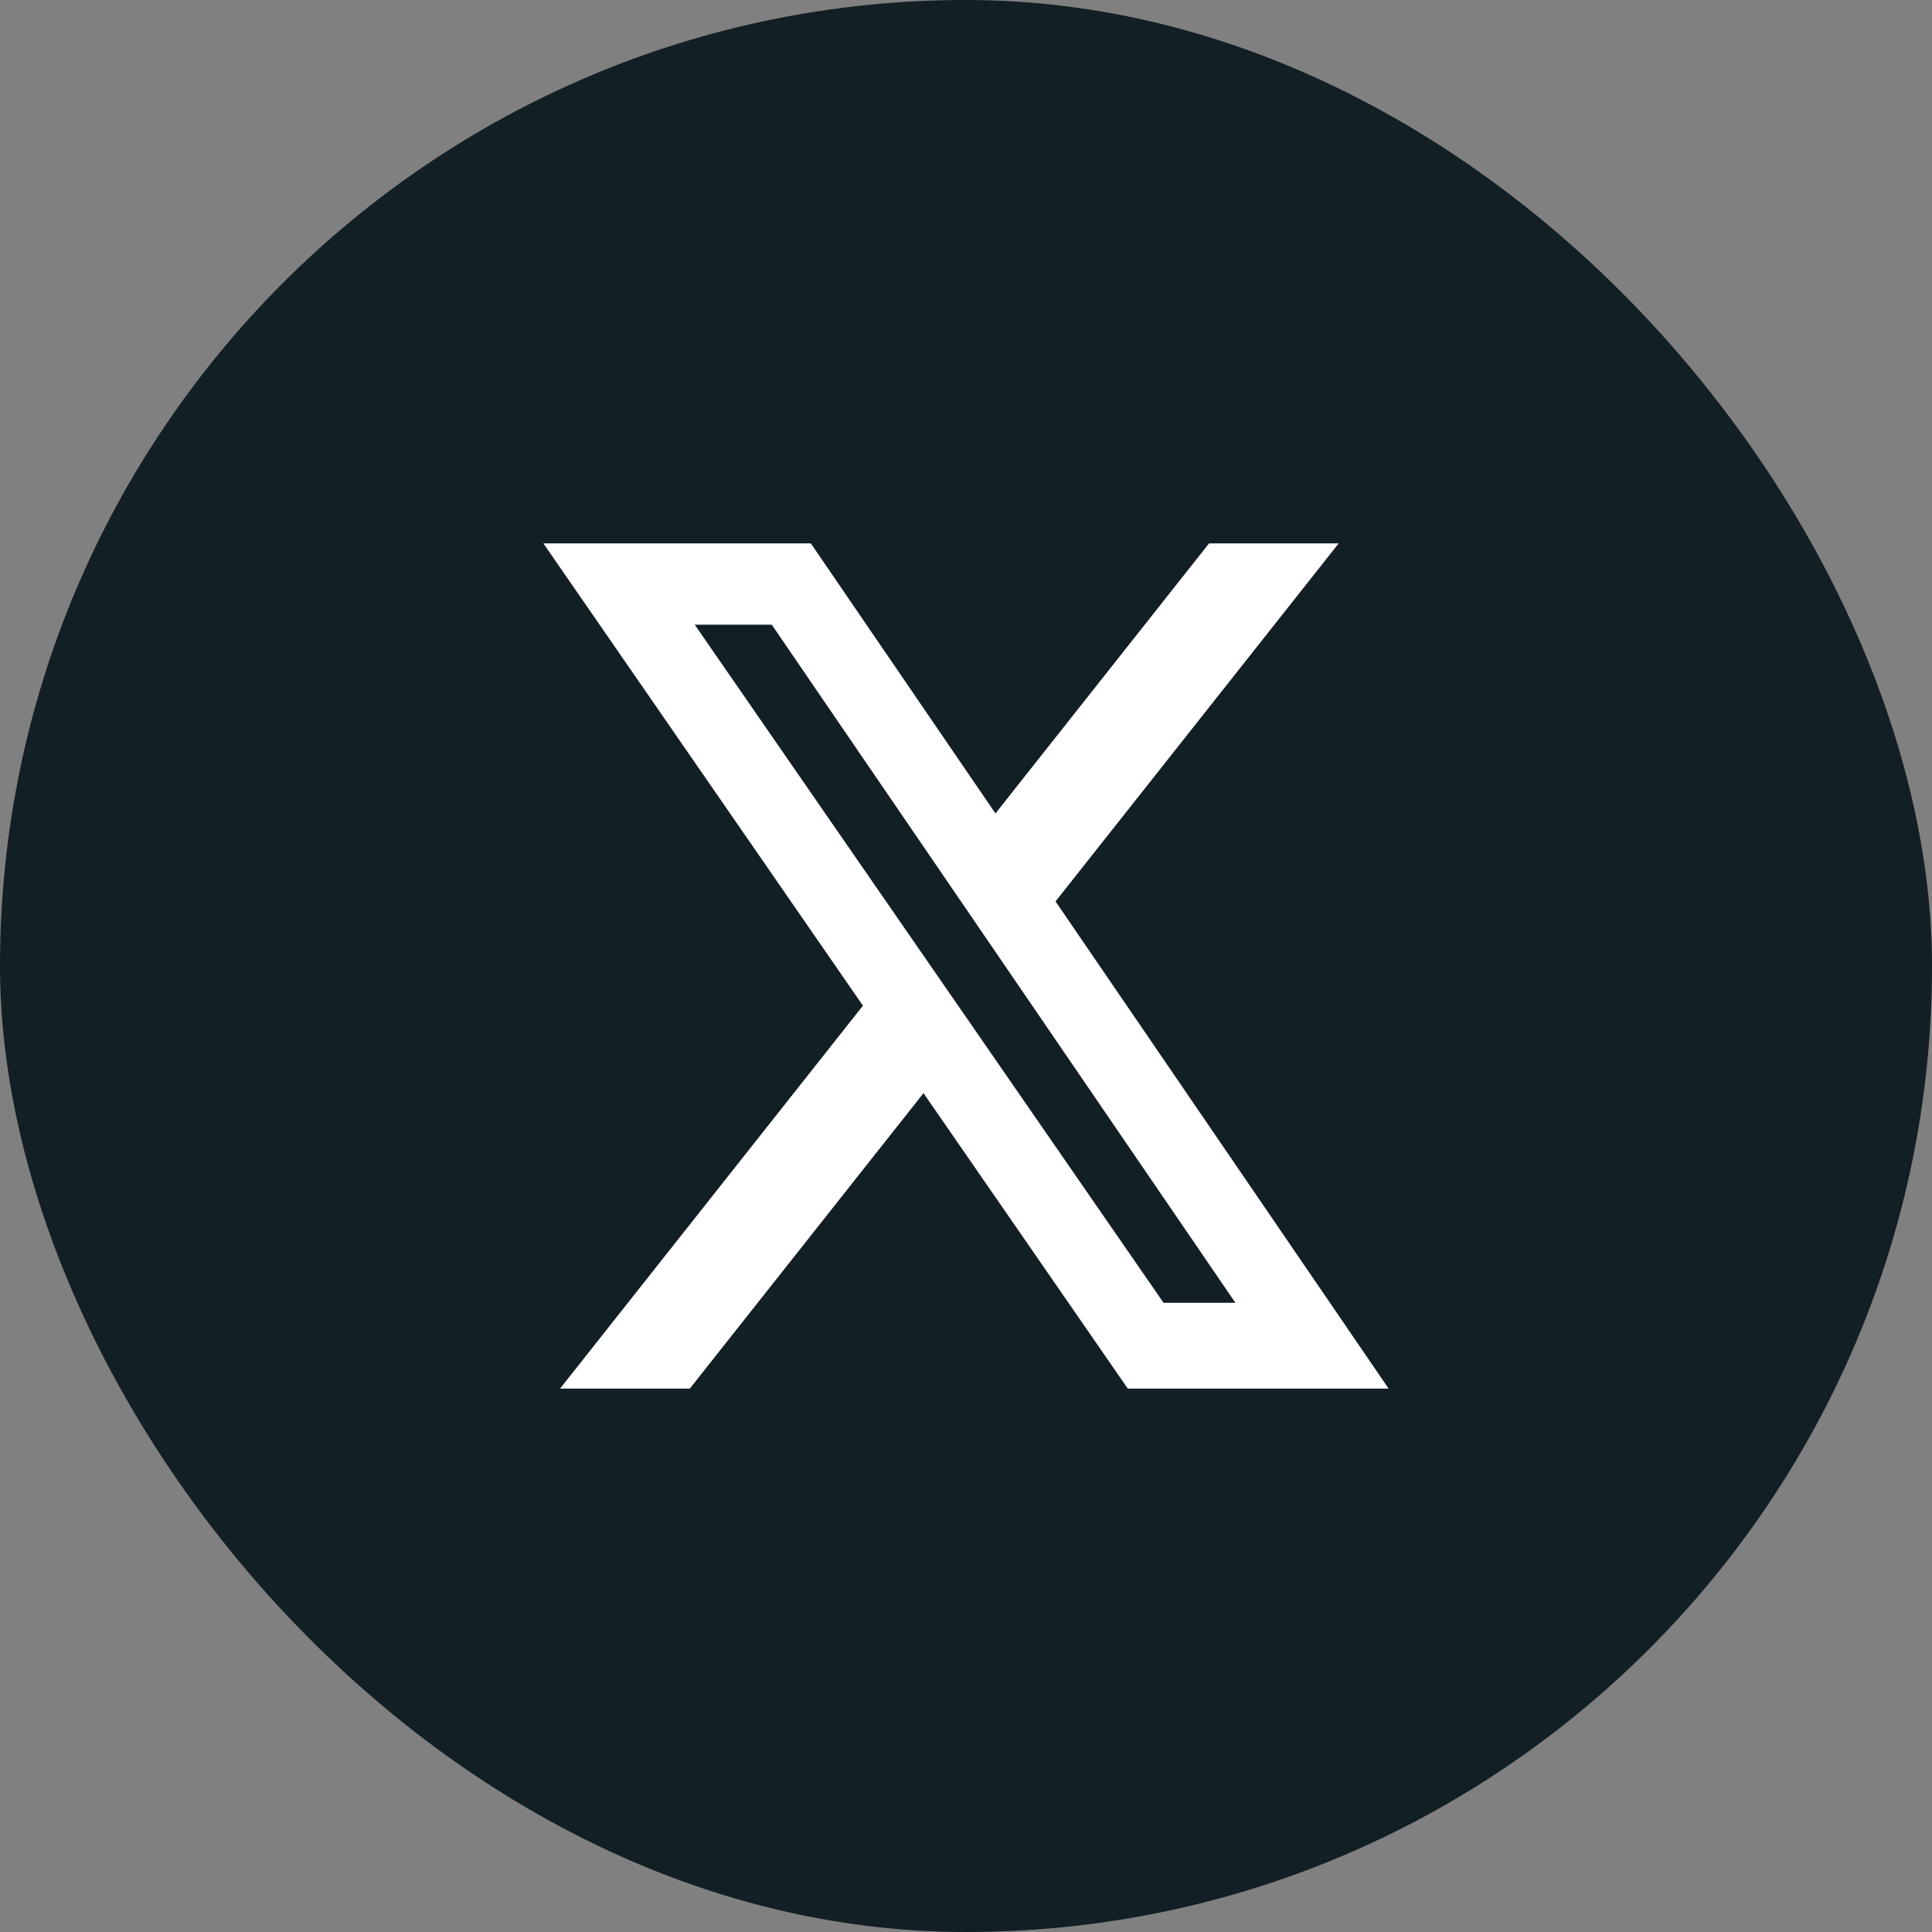 <svg width="32" height="32" viewBox="0 0 32 32" fill="none" xmlns="http://www.w3.org/2000/svg">
<rect x="0" y="0" width="32" height="32" fill="#808080" stroke="none"/>
<rect width="32" height="32" rx="16" fill="#121F24"/>
<path d="M20.026 9H22.173L17.483 14.93L23 23H18.68L15.296 18.106L11.425 23H9.276L14.293 16.657L9 9H13.43L16.488 13.473L20.026 9ZM19.272 21.578H20.462L12.783 10.347H11.507L19.272 21.578Z" fill="white"/>
</svg>
